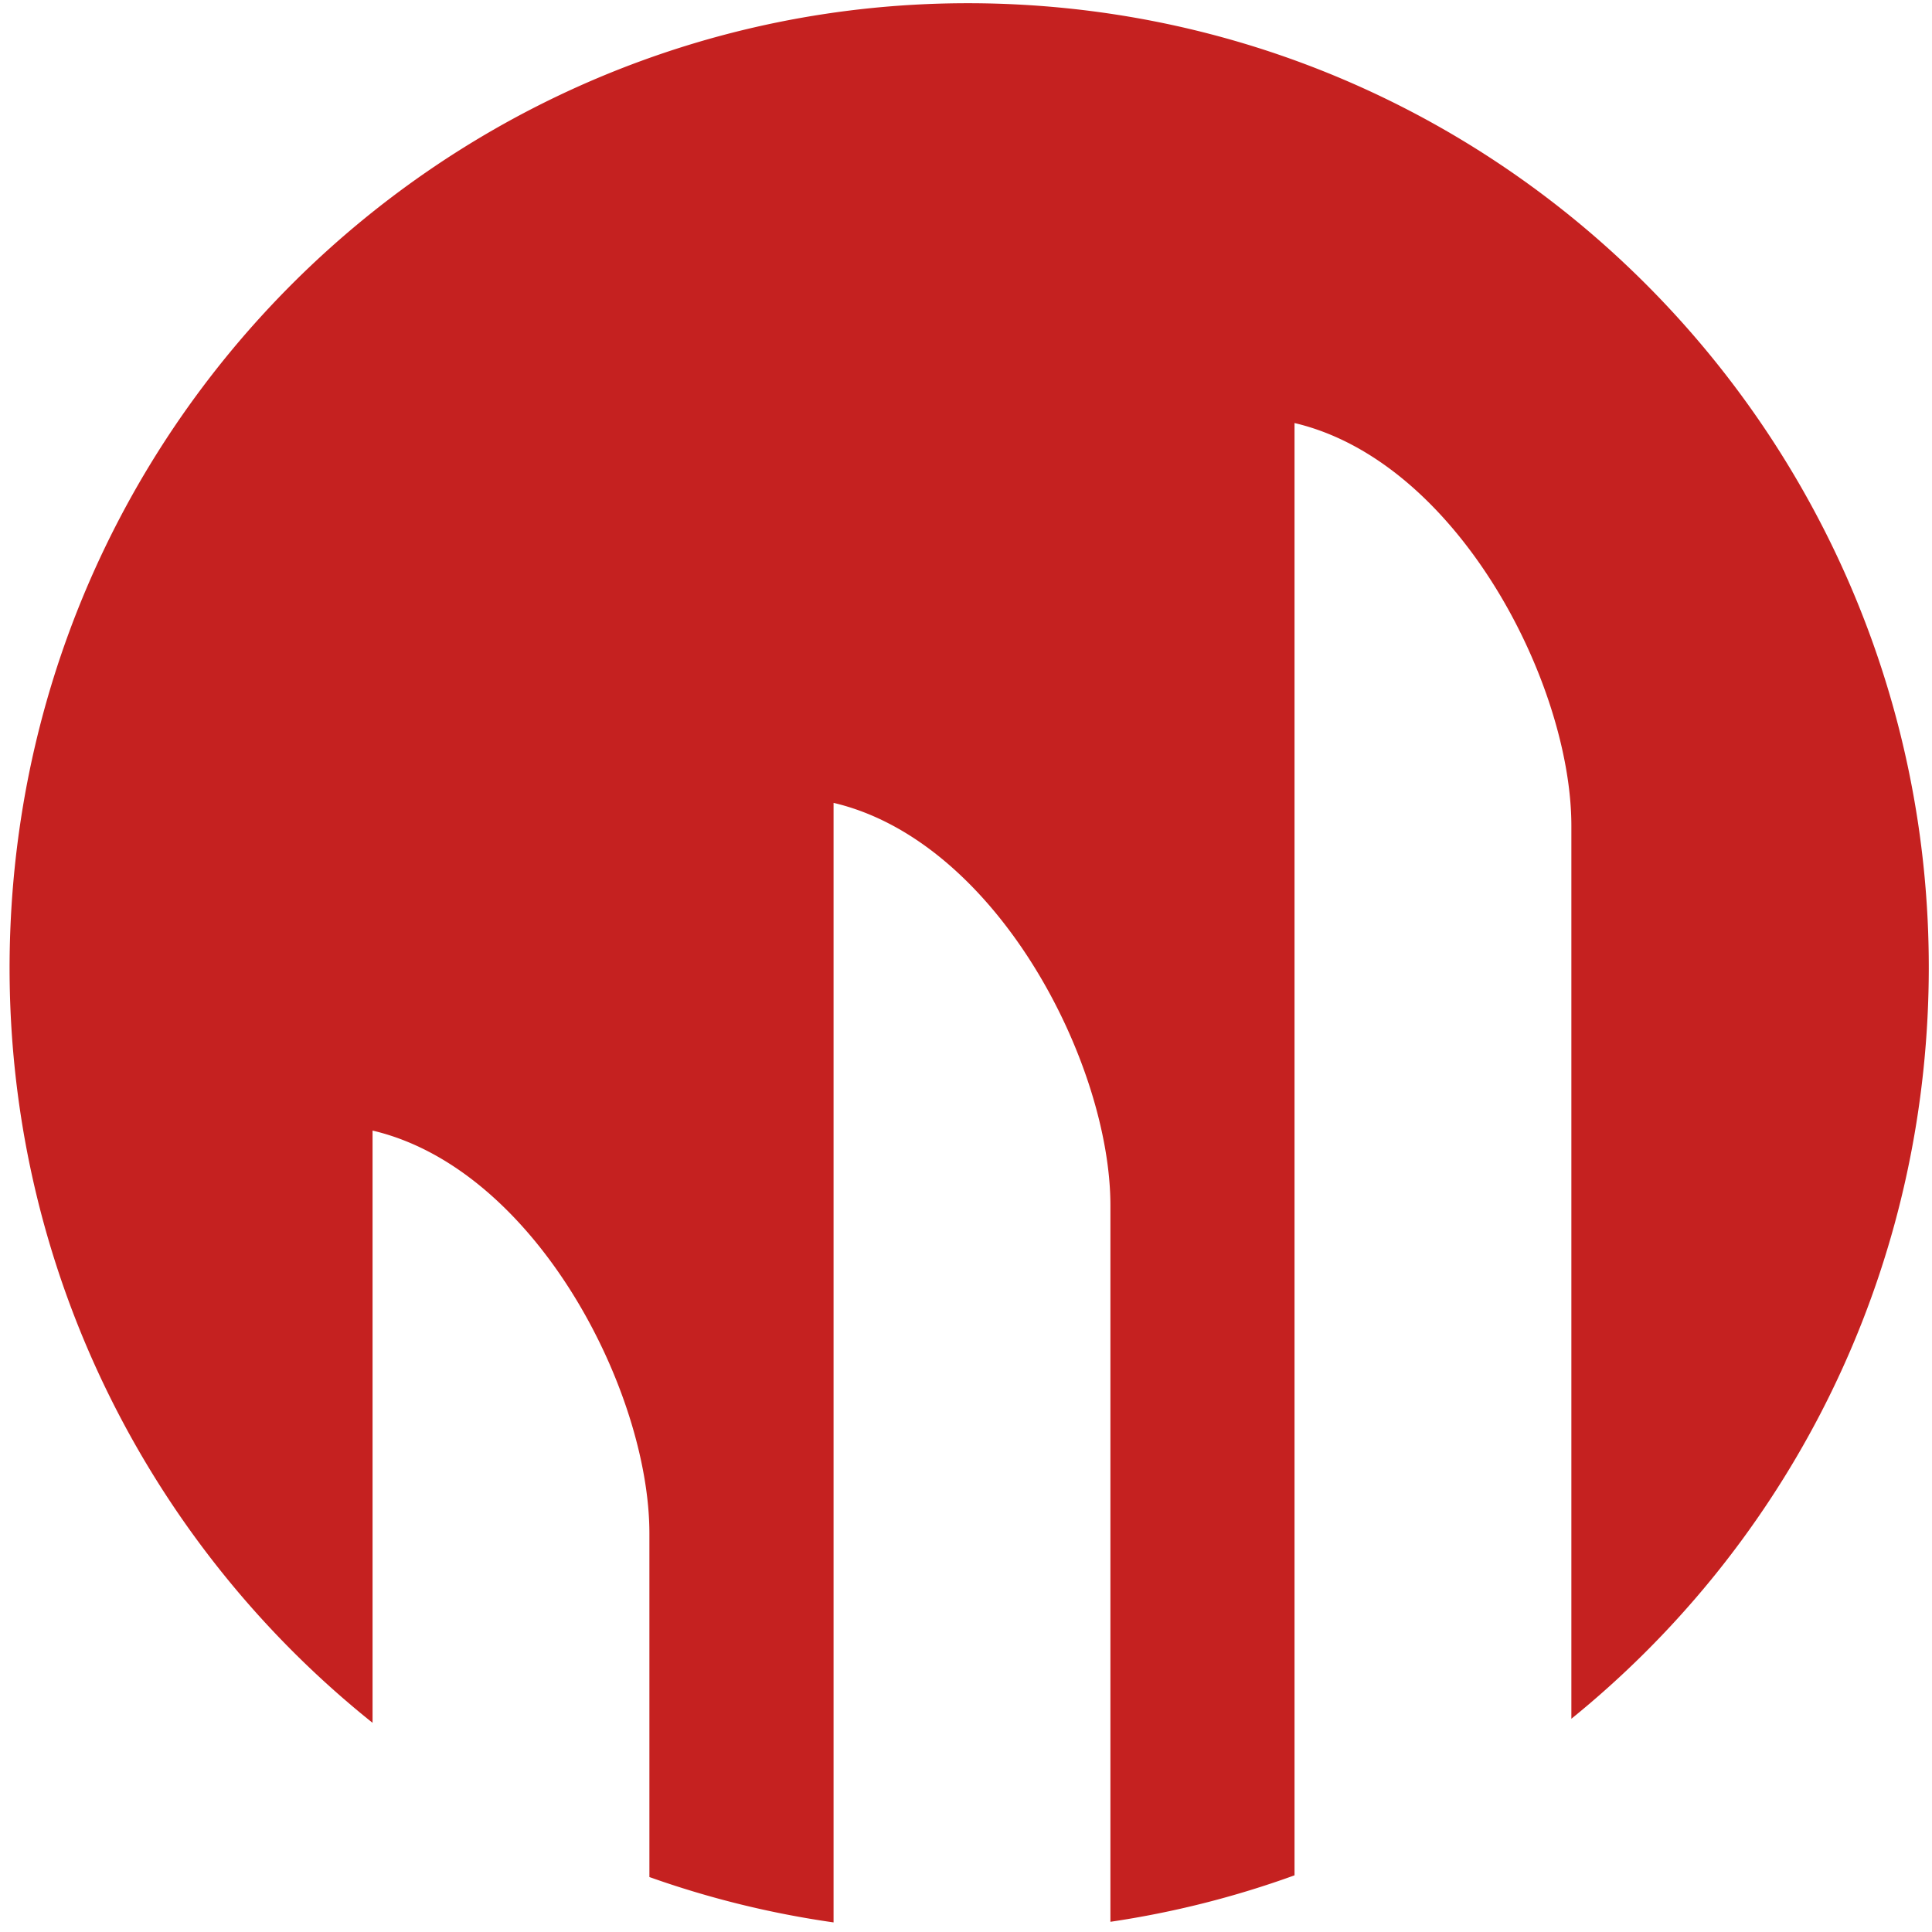 <svg xmlns="http://www.w3.org/2000/svg" width="151" height="151"><path d="M.852 71.677C3.005 30.103 38.286-1.826 79.646.357c41.365 2.18 73.152 37.646 71 79.22-1.154 22.277-11.816 41.783-27.832 54.757v-69.79c0-11.096-8.86-28.478-21.637-31.48V146.57a73.842 73.842 0 0 1-14.39 3.632v-55.98c0-11.09-8.86-28.472-21.638-31.472v87.5a74.222 74.222 0 0 1-14.394-3.545V119.84c0-11.094-8.866-28.477-21.637-31.477v46.288C10.794 120-.456 96.97.852 71.68" fill="#c52120"/></svg>